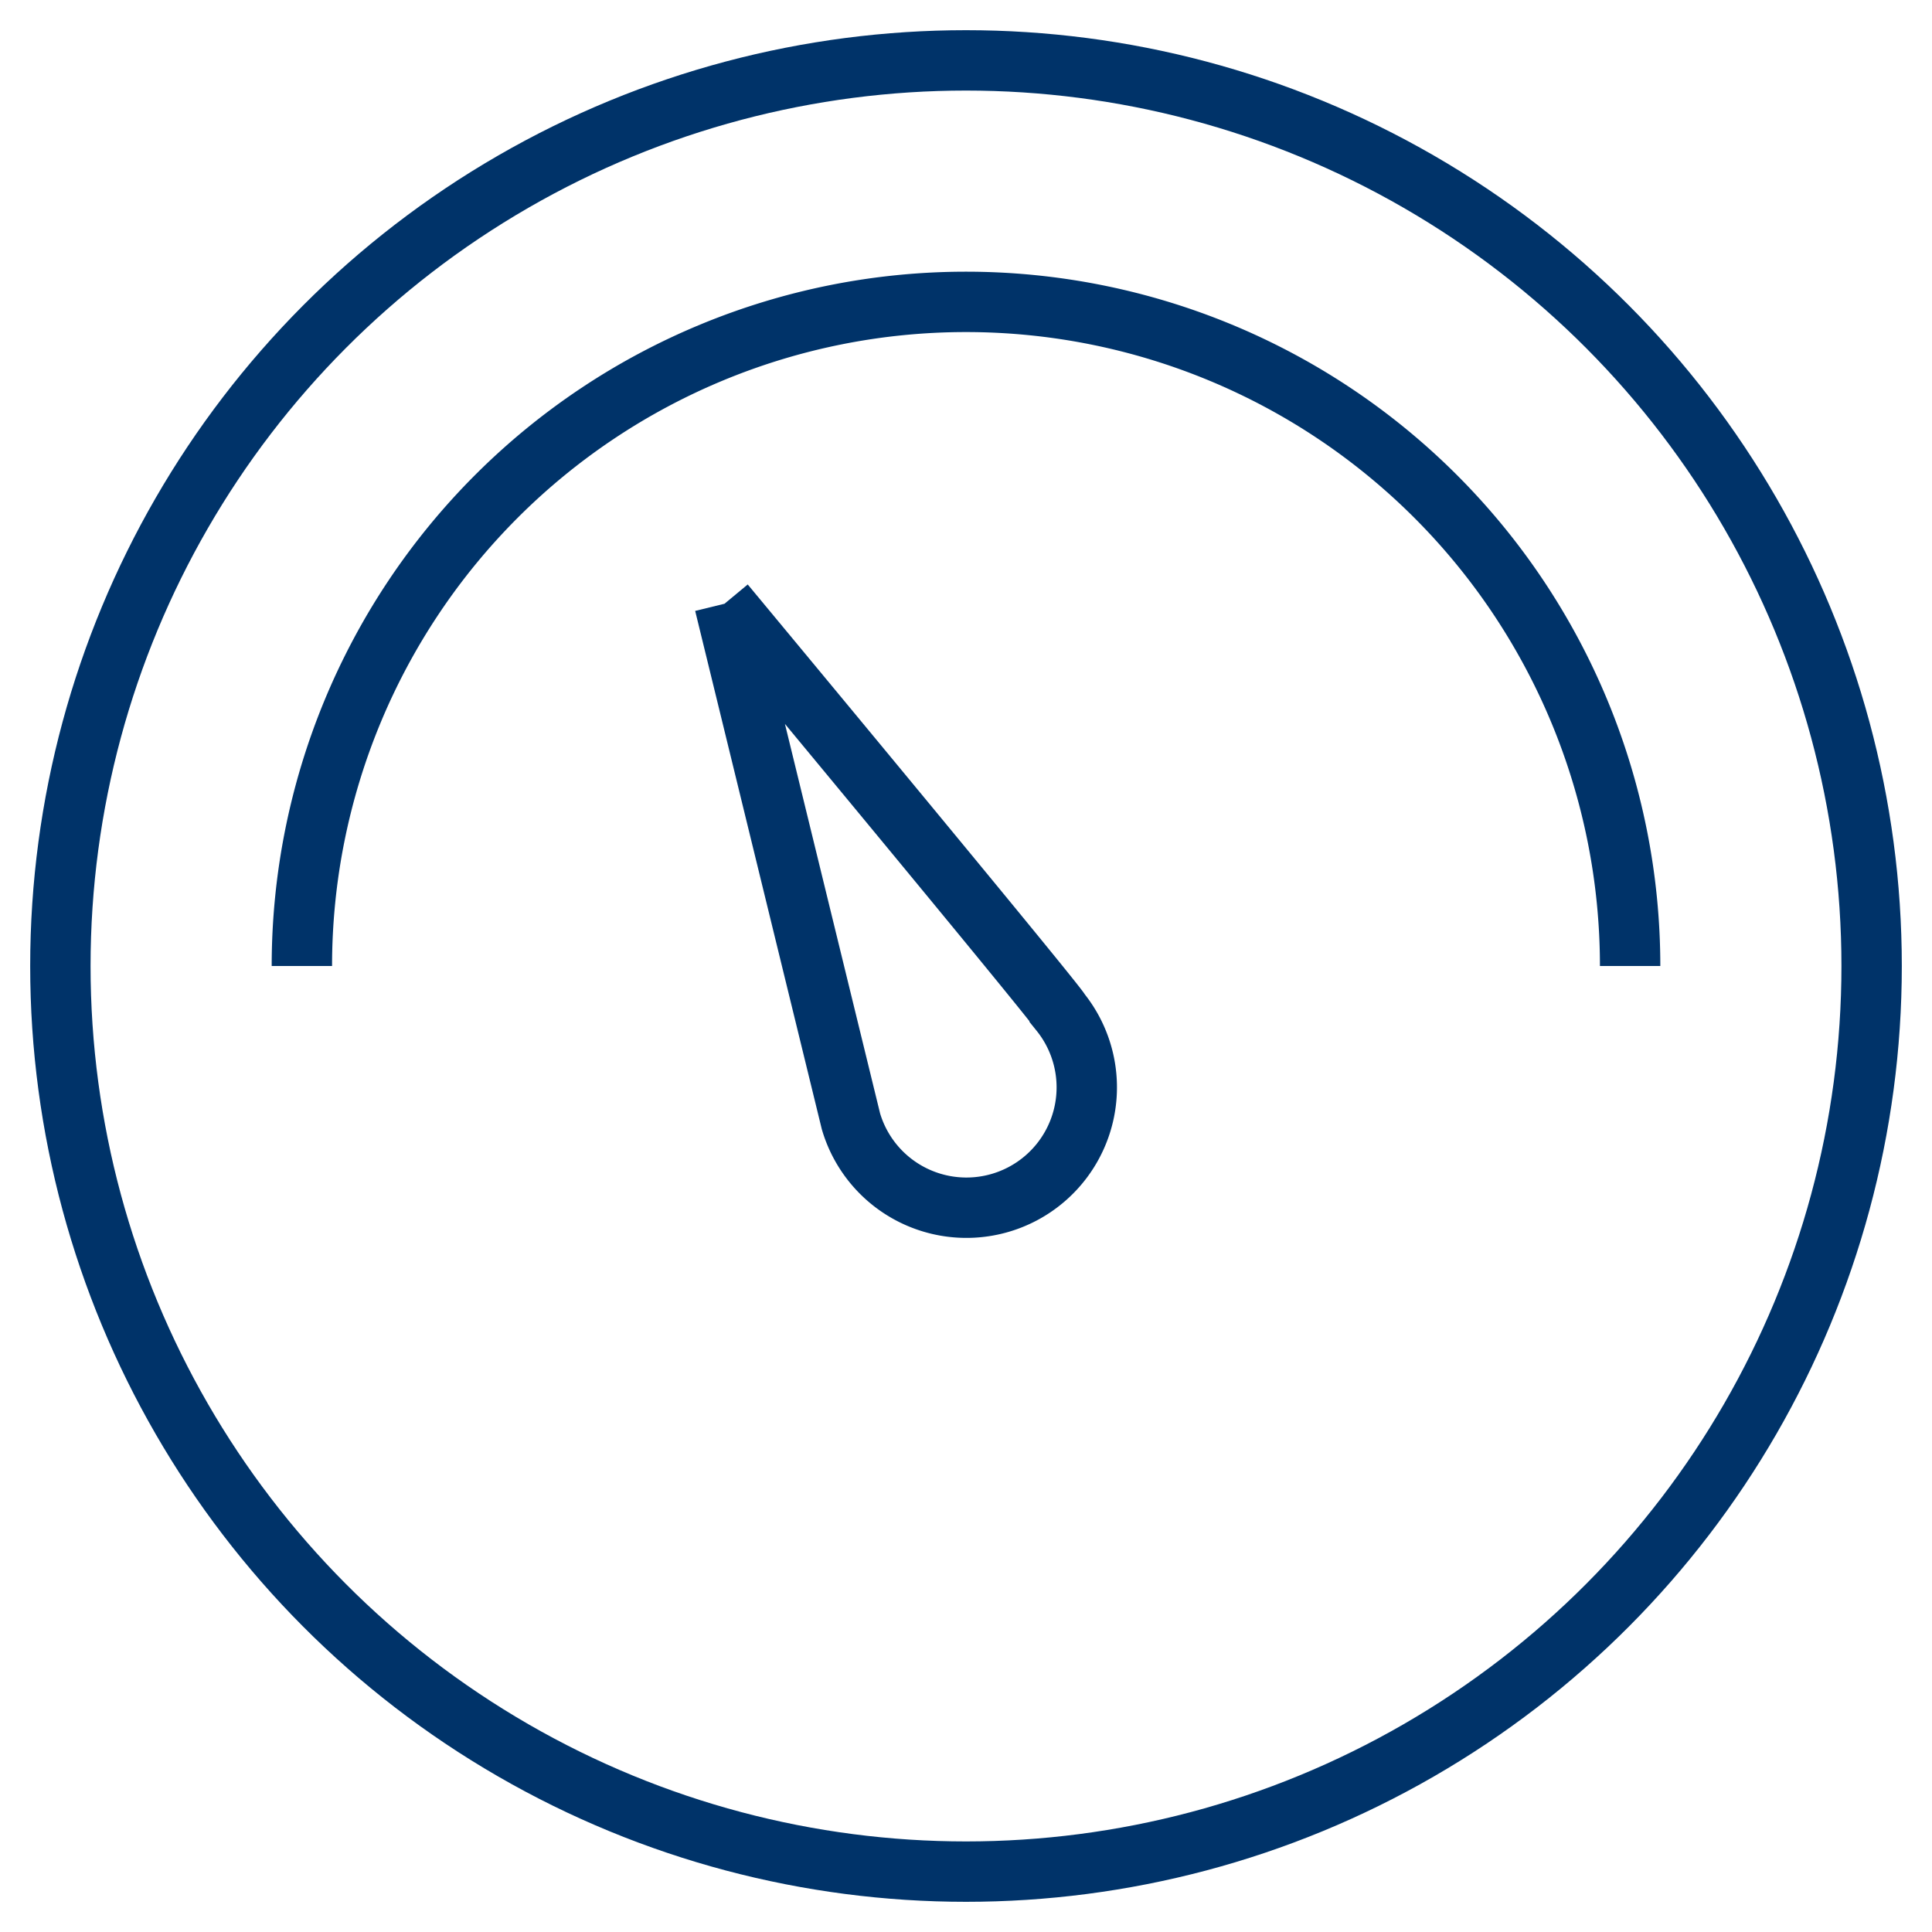 <?xml version="1.0" encoding="UTF-8"?>
<svg xmlns="http://www.w3.org/2000/svg" aria-describedby="desc" aria-labelledby="title" viewBox="0 0 64 64"><circle cx="32" cy="32" r="30" fill="none" stroke="#003369" stroke-width="2" data-name="layer2" style="stroke: #003369;"/><path fill="none" stroke="#003369" stroke-width="2" d="M10 32a22 22 0 1 1 44 0" data-name="layer2" style="stroke: #003369;"/><path fill="none" stroke="#003369" stroke-width="2" d="M24 20l4.188 17.142a3.987 3.987 0 1 0 6.93-3.624C35.124 33.396 24 20 24 20" data-name="layer1" style="stroke: #003369;"/></svg>
